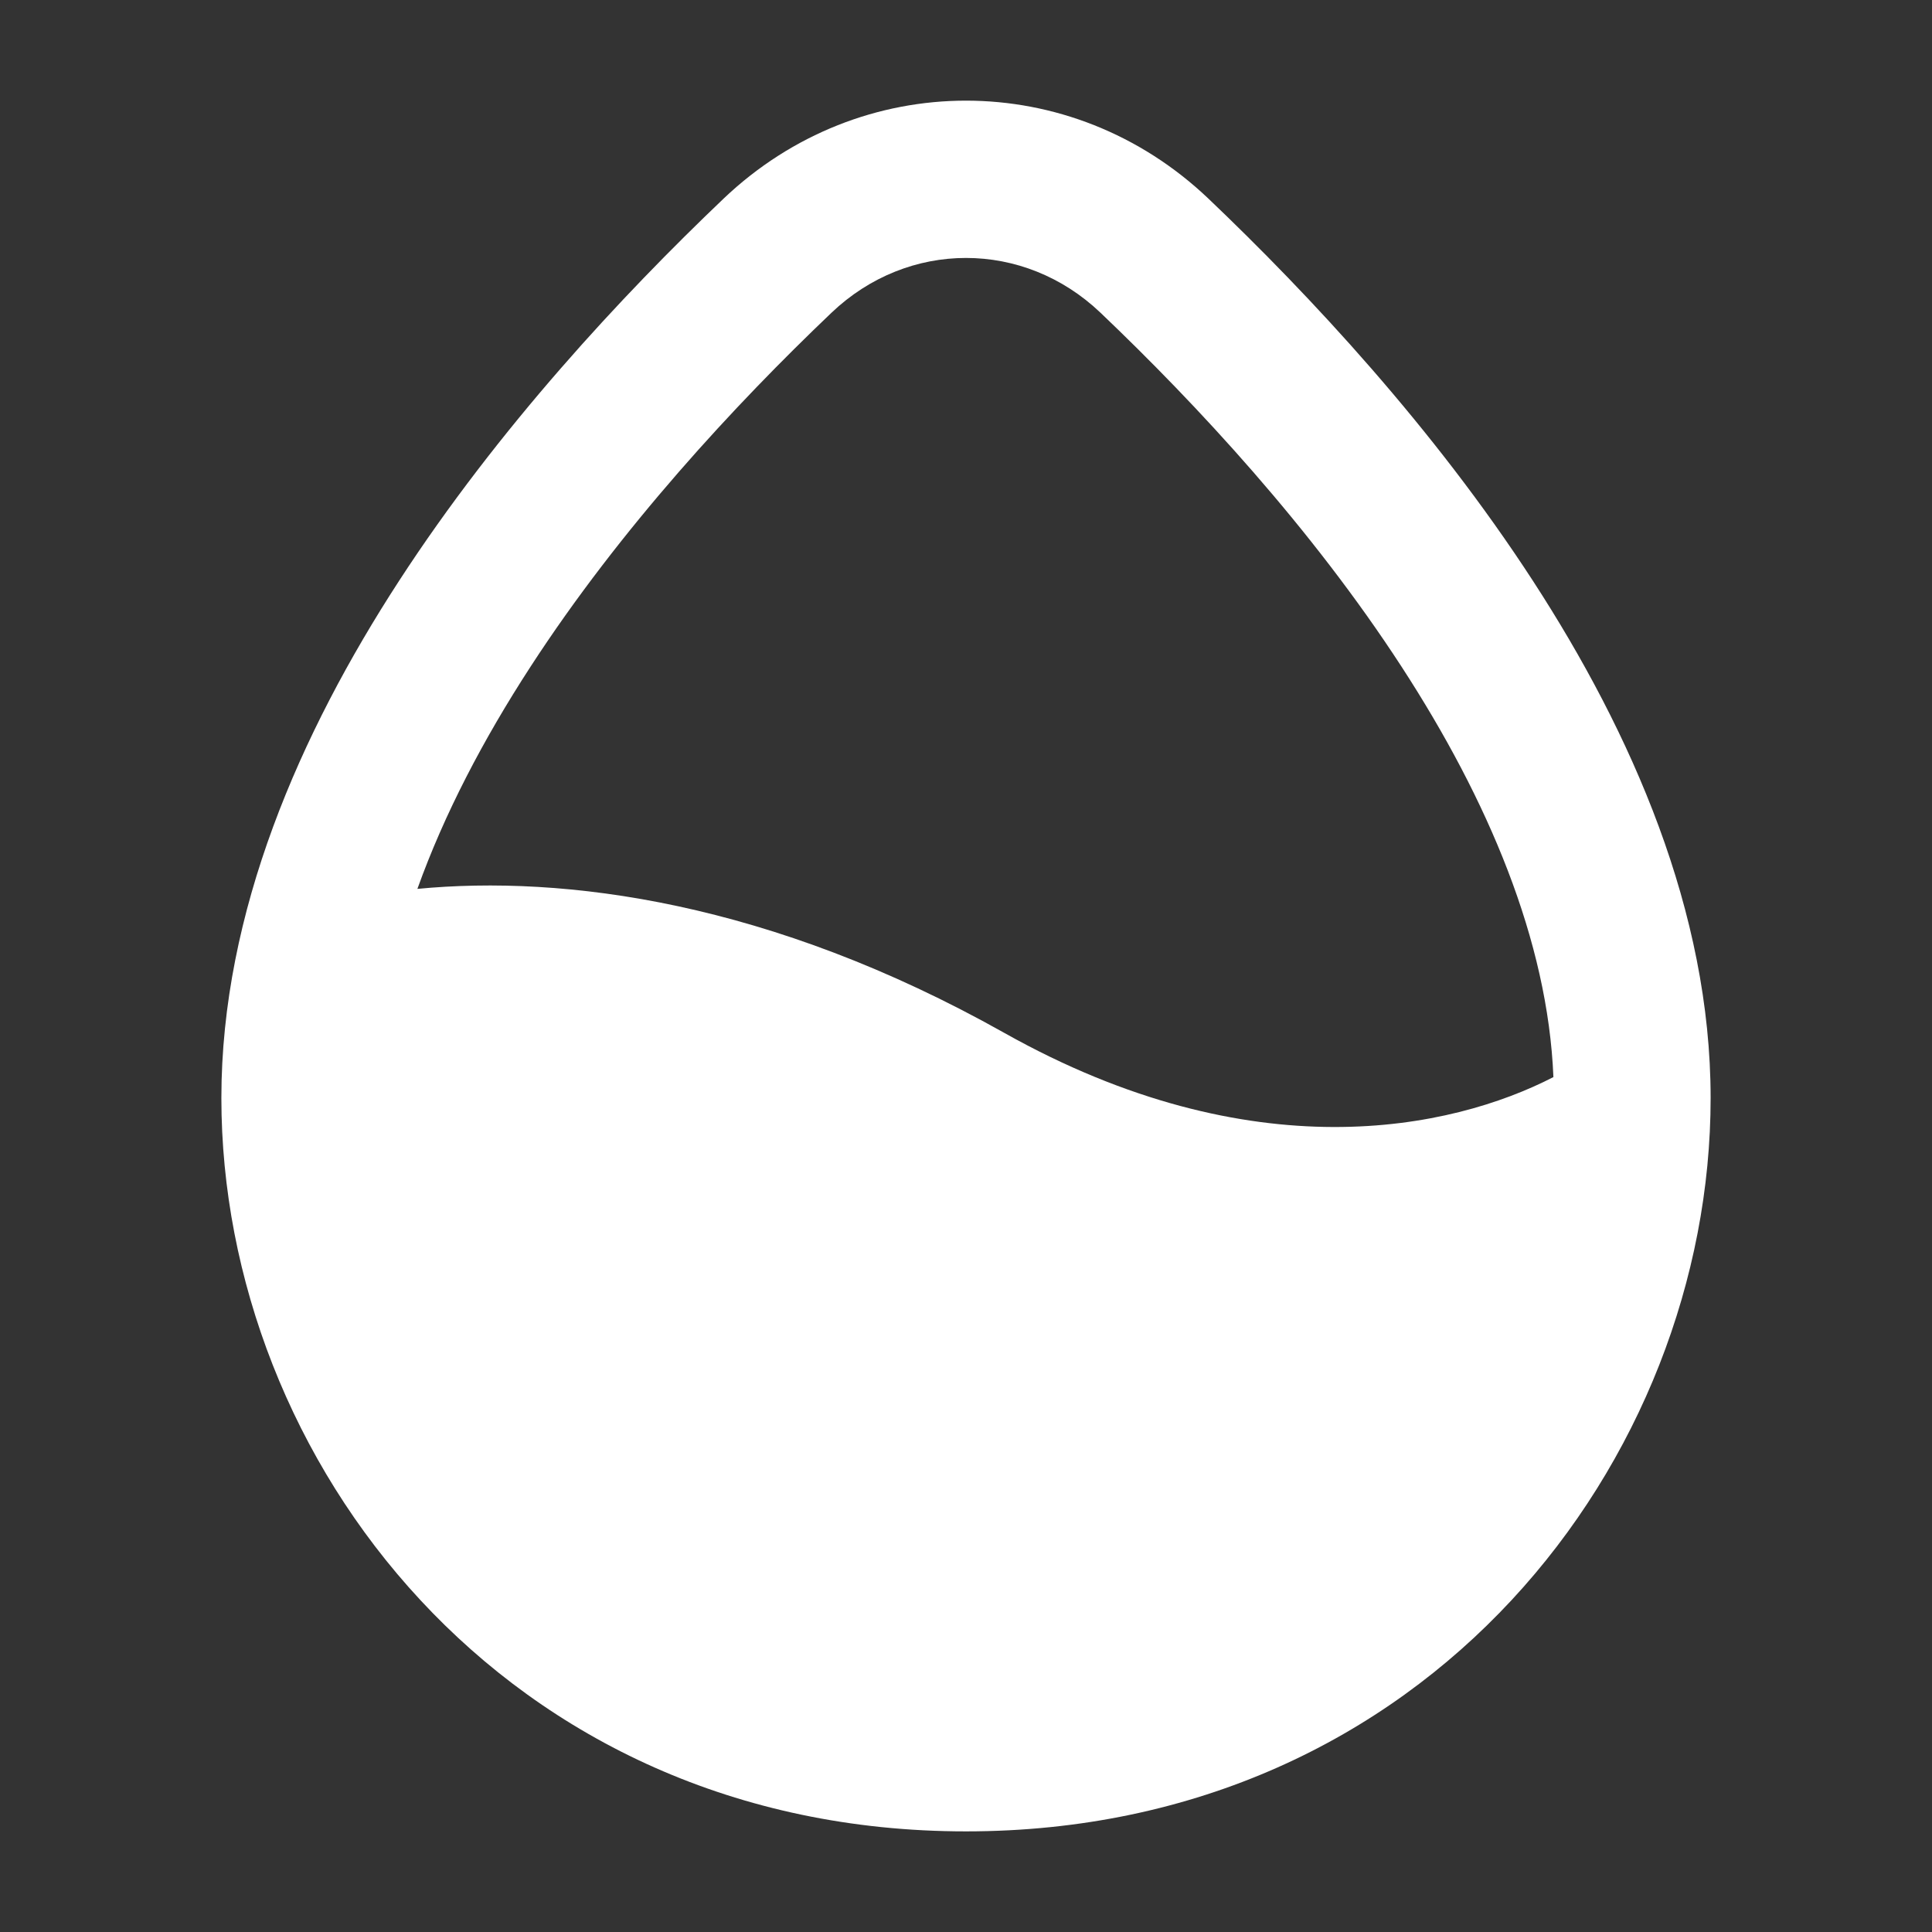 <svg xmlns="http://www.w3.org/2000/svg" width="24" height="24" viewBox="0 0 24 24" fill="none">
<rect x="0" y="0" width="24" height="24" fill="#333333" stroke="none"/>
<path fill-rule="evenodd" clip-rule="evenodd" d="M15.013 2.469C13.308 0.844 10.692 0.844 8.987 2.469C7.733 3.664 6.191 5.316 4.957 7.216C3.73 9.105 2.75 11.327 2.75 13.64C2.75 18.125 6.259 22.75 12 22.75C17.741 22.75 21.25 18.125 21.25 13.64C21.25 11.327 20.27 9.105 19.043 7.216C17.809 5.316 16.267 3.664 15.013 2.469ZM10.328 3.886C11.281 2.977 12.719 2.977 13.672 3.886C14.865 5.023 16.291 6.558 17.412 8.284C18.485 9.936 19.228 11.685 19.297 13.38C18.024 14.036 15.556 14.561 12.474 12.83C9.564 11.195 7.008 10.867 5.185 11.042C5.519 10.11 6.005 9.183 6.589 8.284C7.709 6.558 9.135 5.023 10.328 3.886Z" fill="#ffffff"/>
</svg>